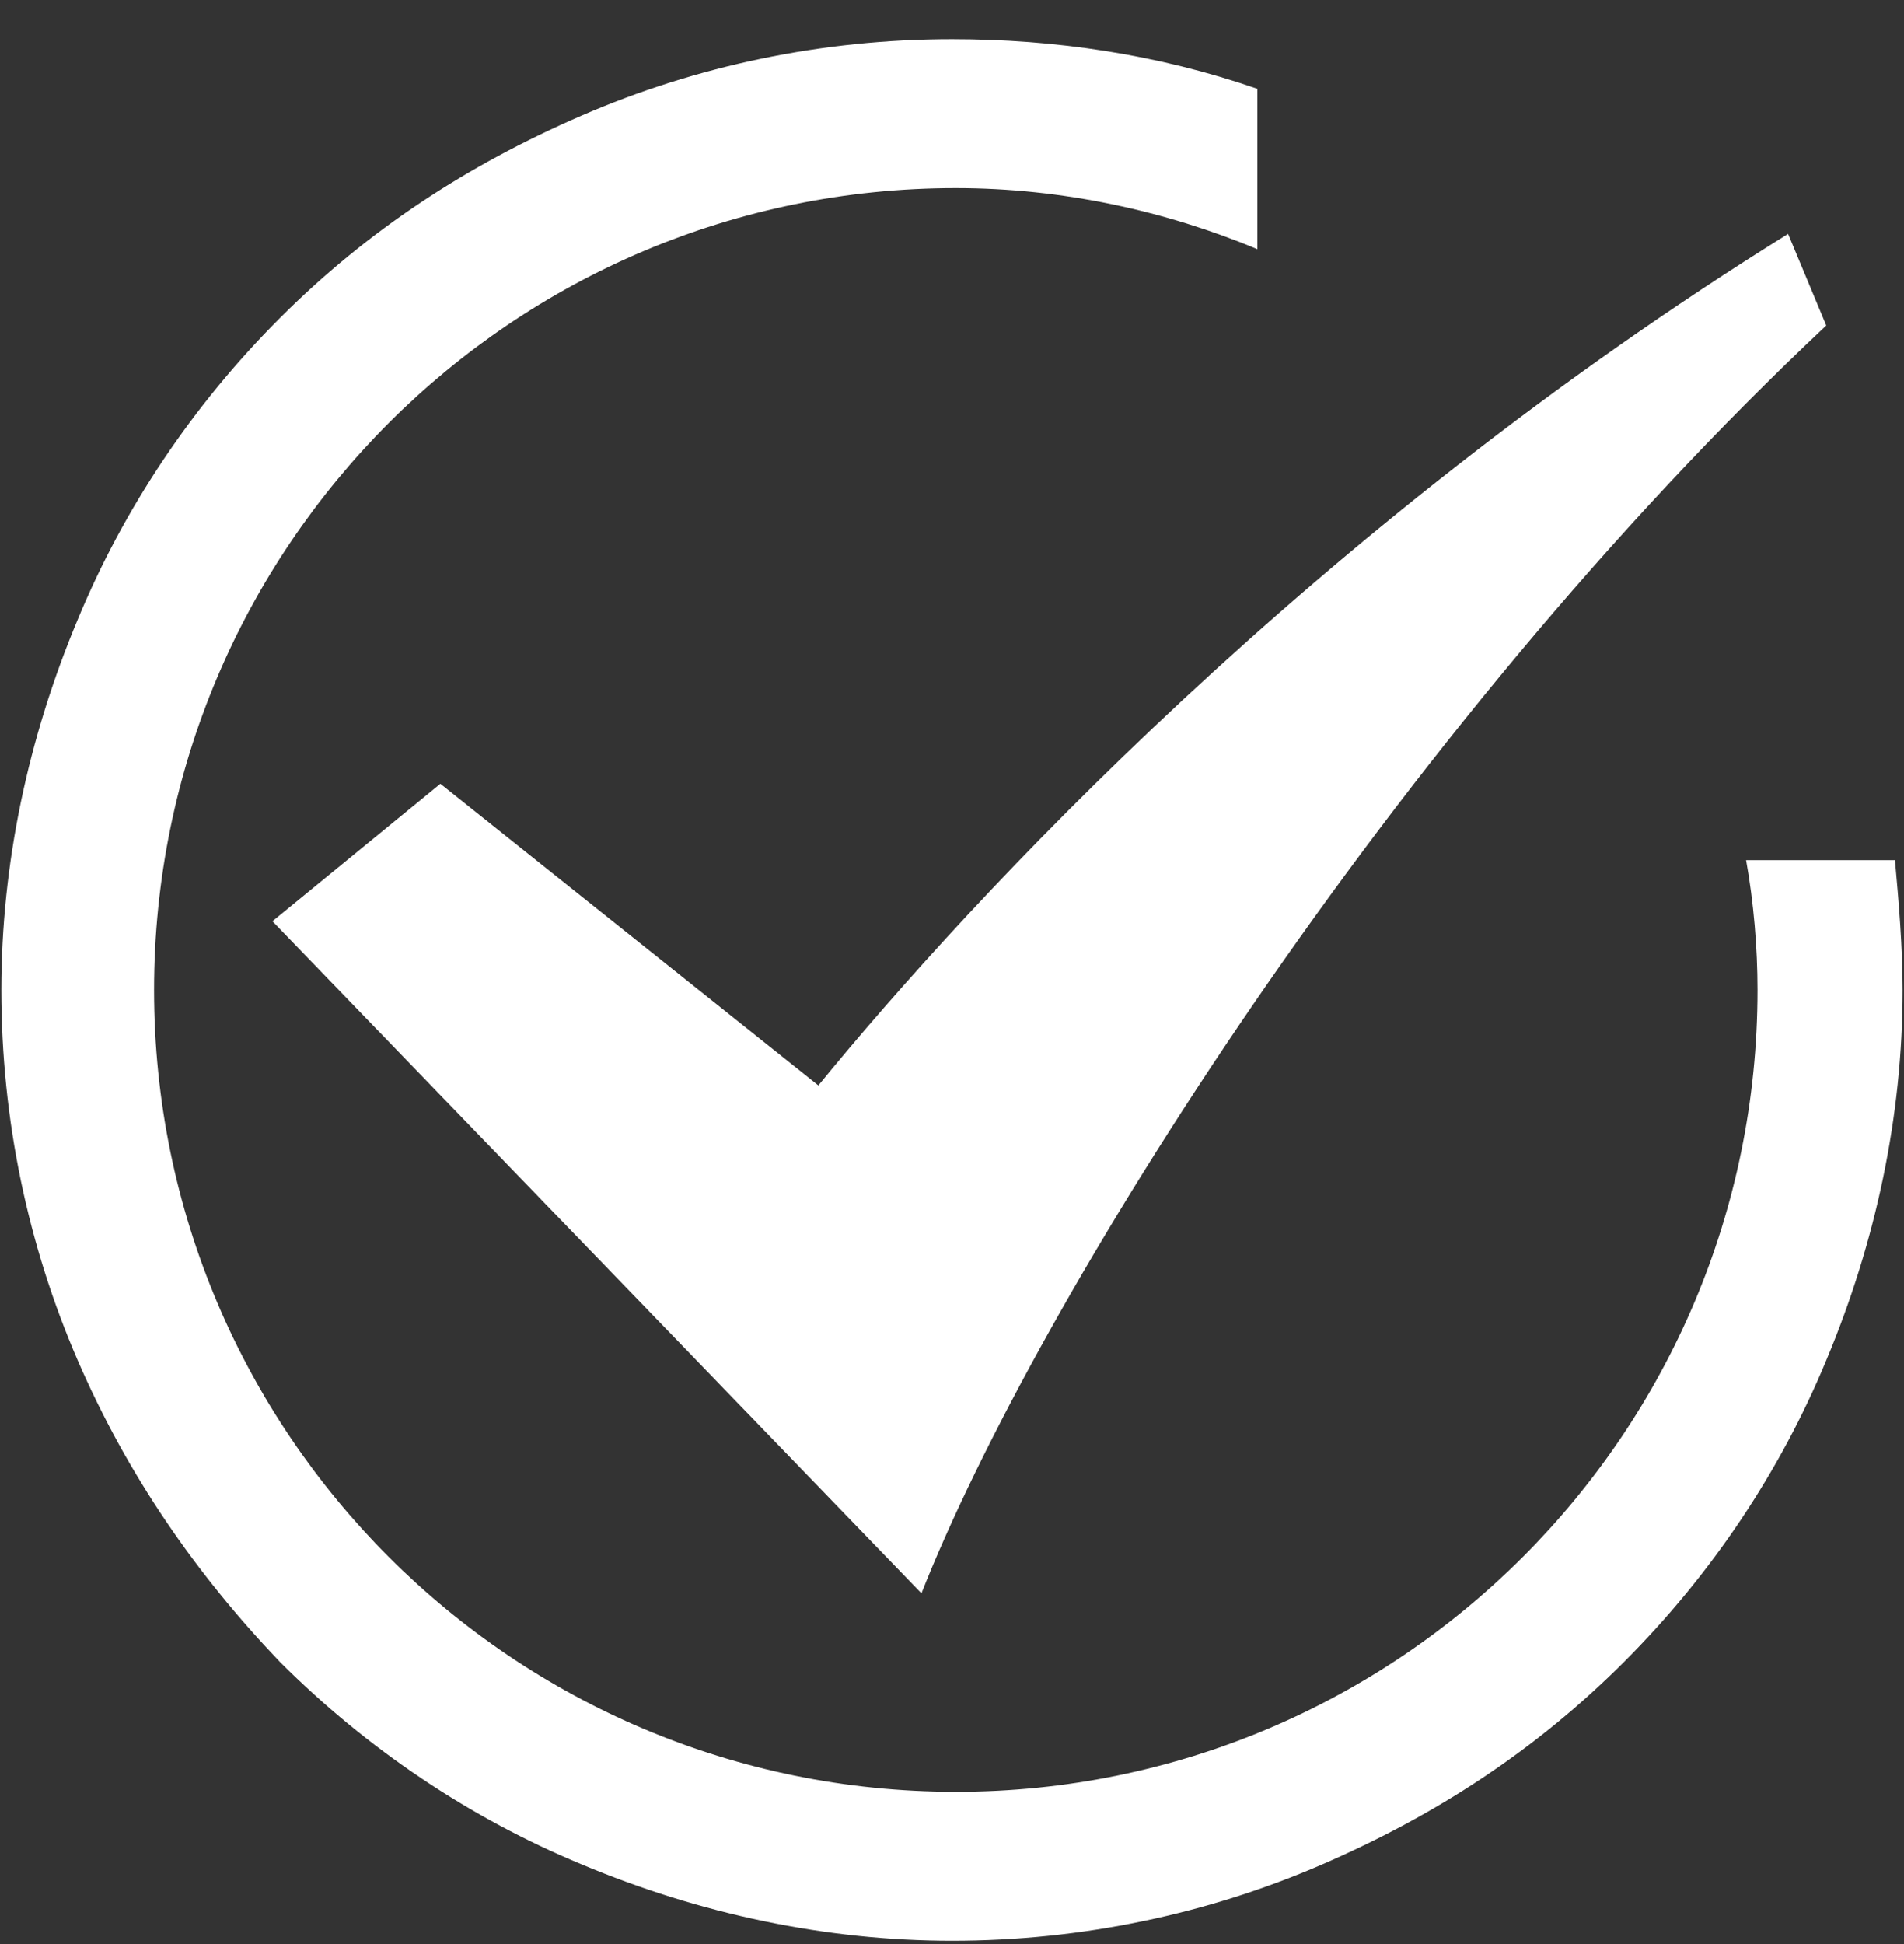 <svg width="48" height="49" viewBox="0 0 48 49" fill="none" xmlns="http://www.w3.org/2000/svg">
<rect x="0" y="0" width="48" height="49" fill="#333333" stroke="none"/>
<path d="M23.23 40.159L6.868 23.22L11.102 19.755L20.631 27.358C24.481 22.642 33.143 13.306 45.078 5.895L46.04 8.205C35.068 18.503 26.117 32.844 23.23 40.159ZM44.019 21.68C44.211 22.738 44.307 23.893 44.307 24.952C44.307 36.117 35.26 45.164 24.096 45.164C12.931 45.164 3.884 36.117 3.884 24.952C3.884 13.787 12.931 4.74 24.096 4.74C26.791 4.74 29.389 5.318 31.699 6.28V2.238C29.197 1.372 26.598 0.987 24 0.987C20.727 0.987 17.551 1.66 14.664 2.912C11.776 4.163 9.274 5.799 7.06 8.013C4.846 10.226 3.114 12.825 1.959 15.616C0.708 18.6 0.034 21.776 0.034 24.952C0.034 28.224 0.708 31.4 1.959 34.288C3.21 37.175 4.943 39.678 7.06 41.891C9.274 44.105 11.873 45.837 14.664 46.992C17.647 48.243 20.823 48.917 24 48.917C27.272 48.917 30.448 48.243 33.335 46.992C36.223 45.741 38.725 44.105 40.939 41.891C43.153 39.678 44.885 37.079 46.04 34.288C47.291 31.304 47.965 28.128 47.965 24.952C47.965 23.893 47.869 22.738 47.772 21.68H44.019Z" fill="white"/>
</svg>
